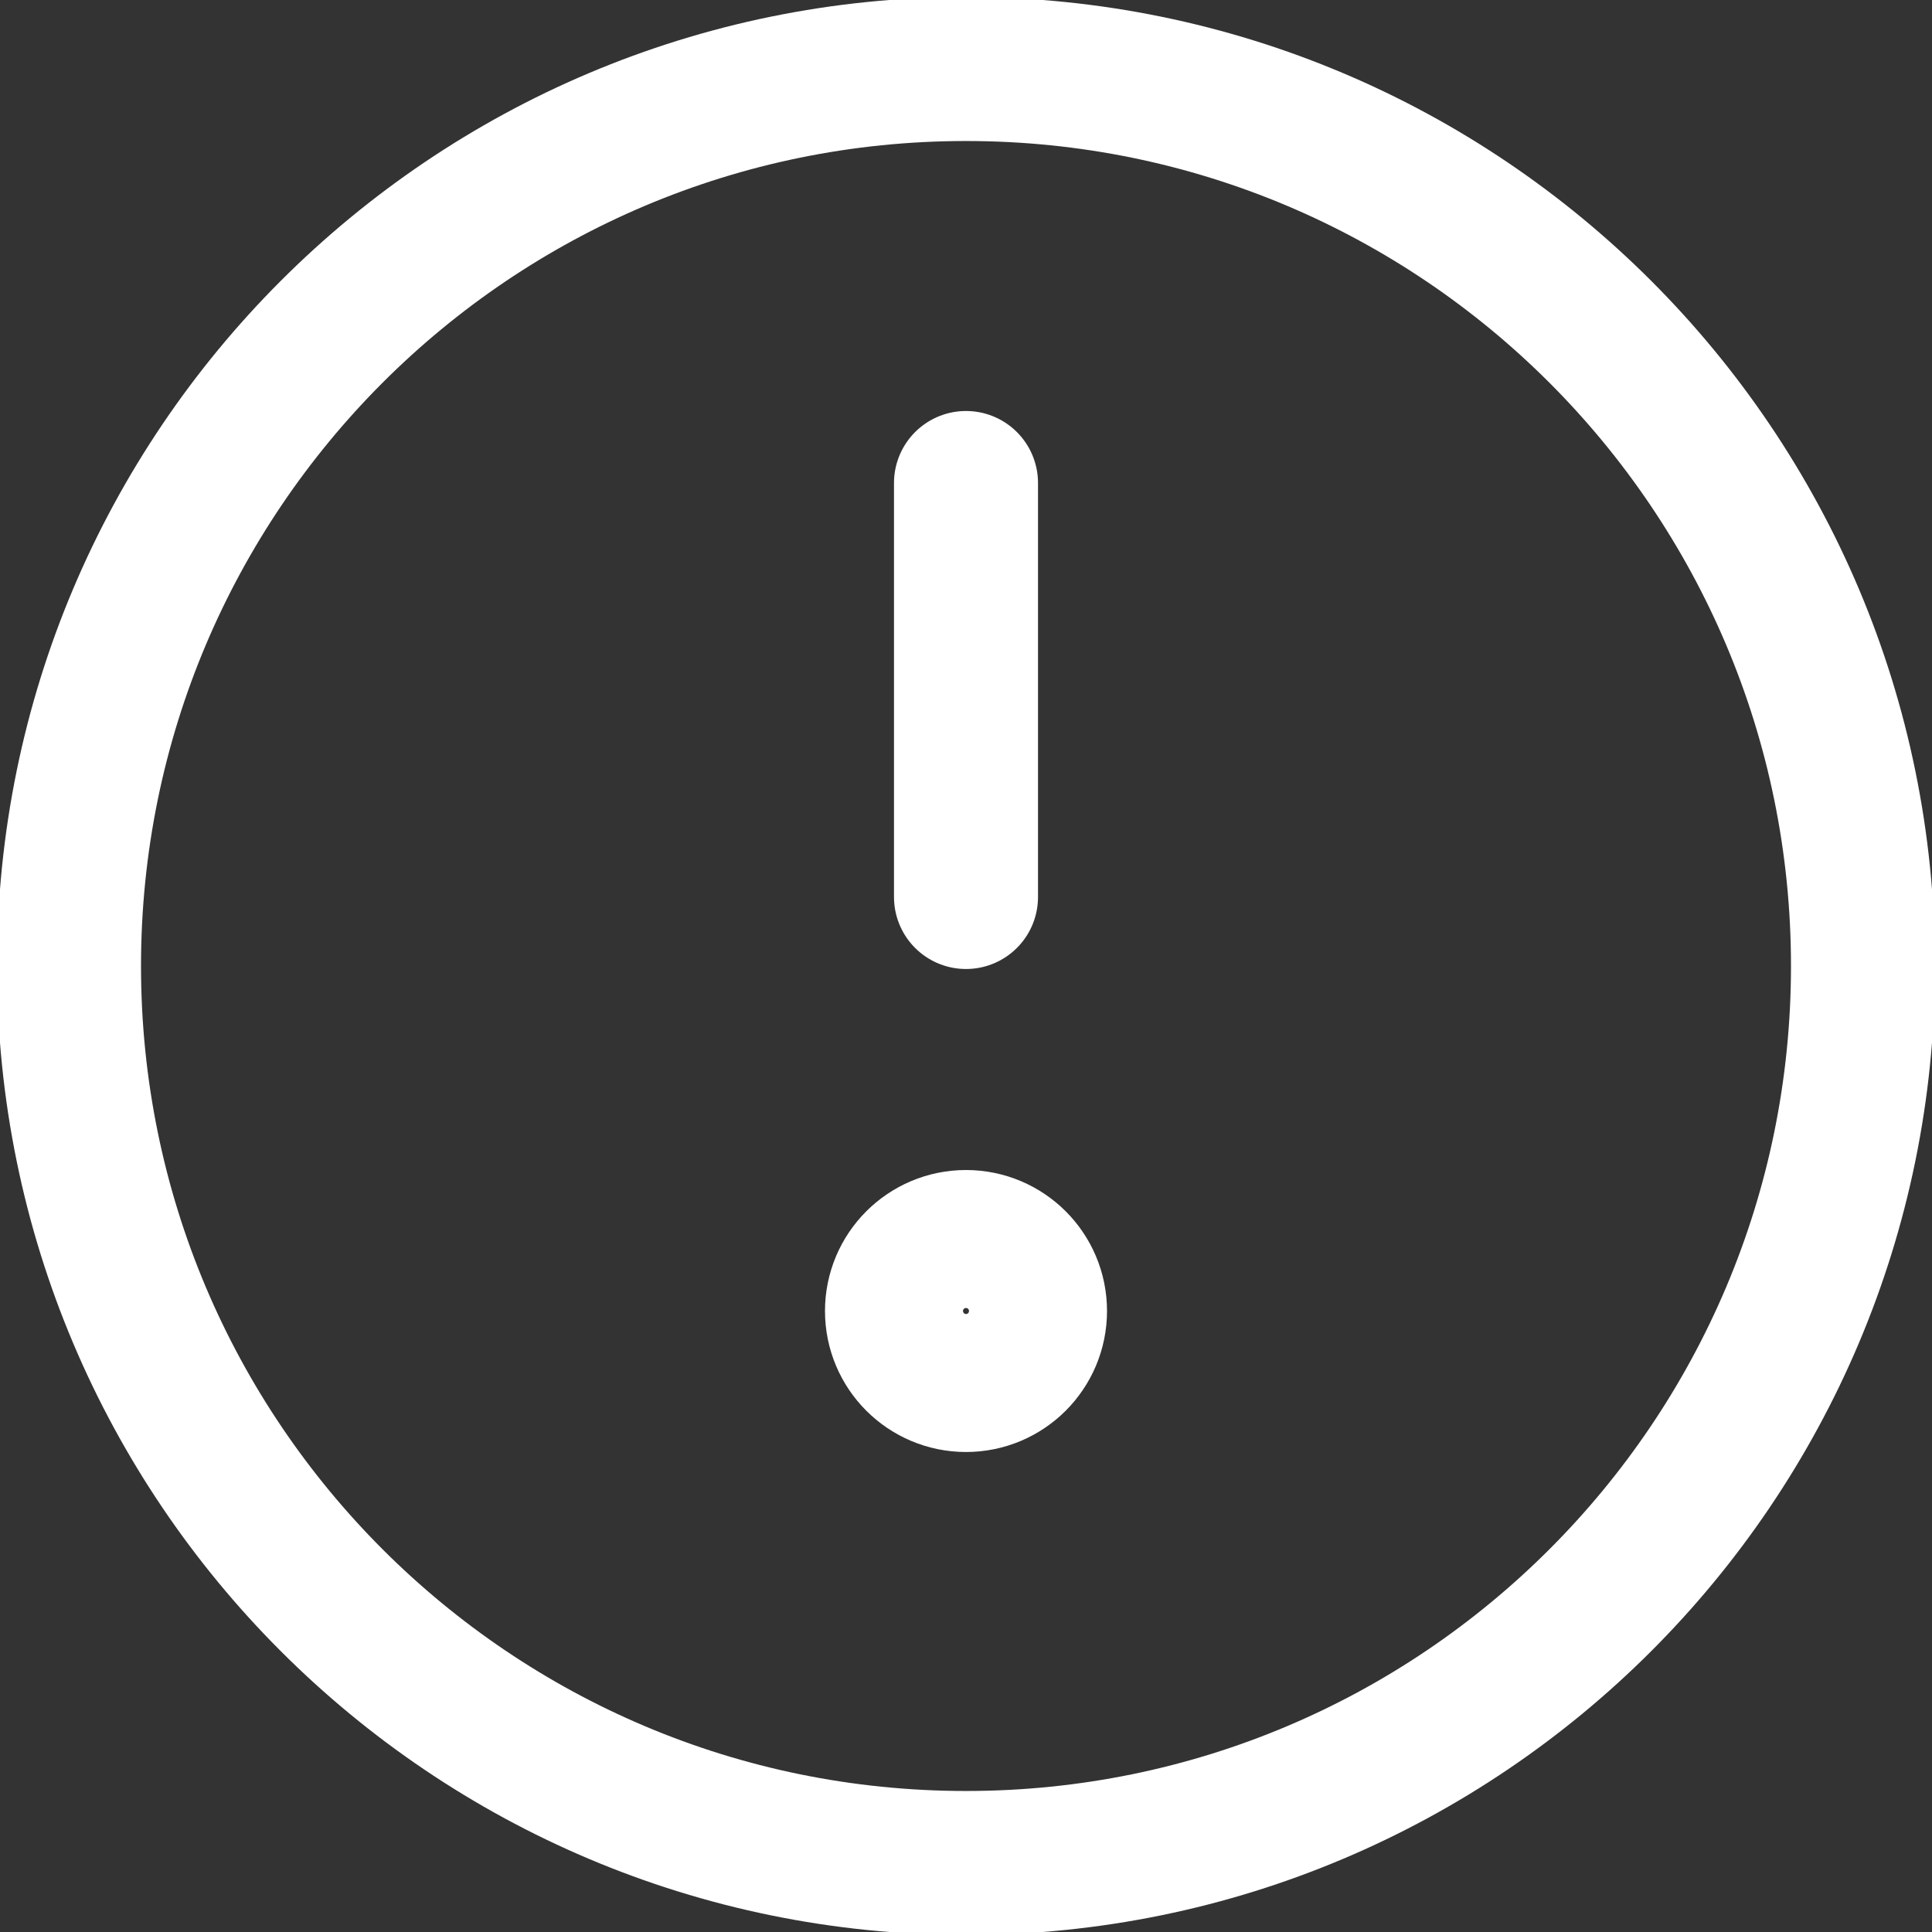 <svg width="46" height="46" viewBox="0 0 46 46" fill="none" xmlns="http://www.w3.org/2000/svg">
<rect x="0" y="0" width="46" height="46" fill="#333333" stroke="none"/>
<g clip-path="url(#clip0_109:116)">
<path d="M23 44.357C34.795 44.357 44.357 34.795 44.357 23C44.357 11.205 34.795 1.643 23 1.643C11.205 1.643 1.643 11.205 1.643 23C1.643 34.795 11.205 44.357 23 44.357Z" stroke="white" stroke-width="3.429" stroke-linecap="round" stroke-linejoin="round"/>
<path d="M23 11.5V21.357" stroke="white" stroke-width="3.429" stroke-linecap="round" stroke-linejoin="round"/>
<path d="M23 32.857C23.907 32.857 24.643 32.122 24.643 31.214C24.643 30.307 23.907 29.572 23 29.572C22.093 29.572 21.357 30.307 21.357 31.214C21.357 32.122 22.093 32.857 23 32.857Z" stroke="white" stroke-width="3.429" stroke-linecap="round" stroke-linejoin="round"/>
</g>
<defs>
<clipPath id="clip0_109:116">
<rect width="46" height="46" fill="white"/>
</clipPath>
</defs>
</svg>
